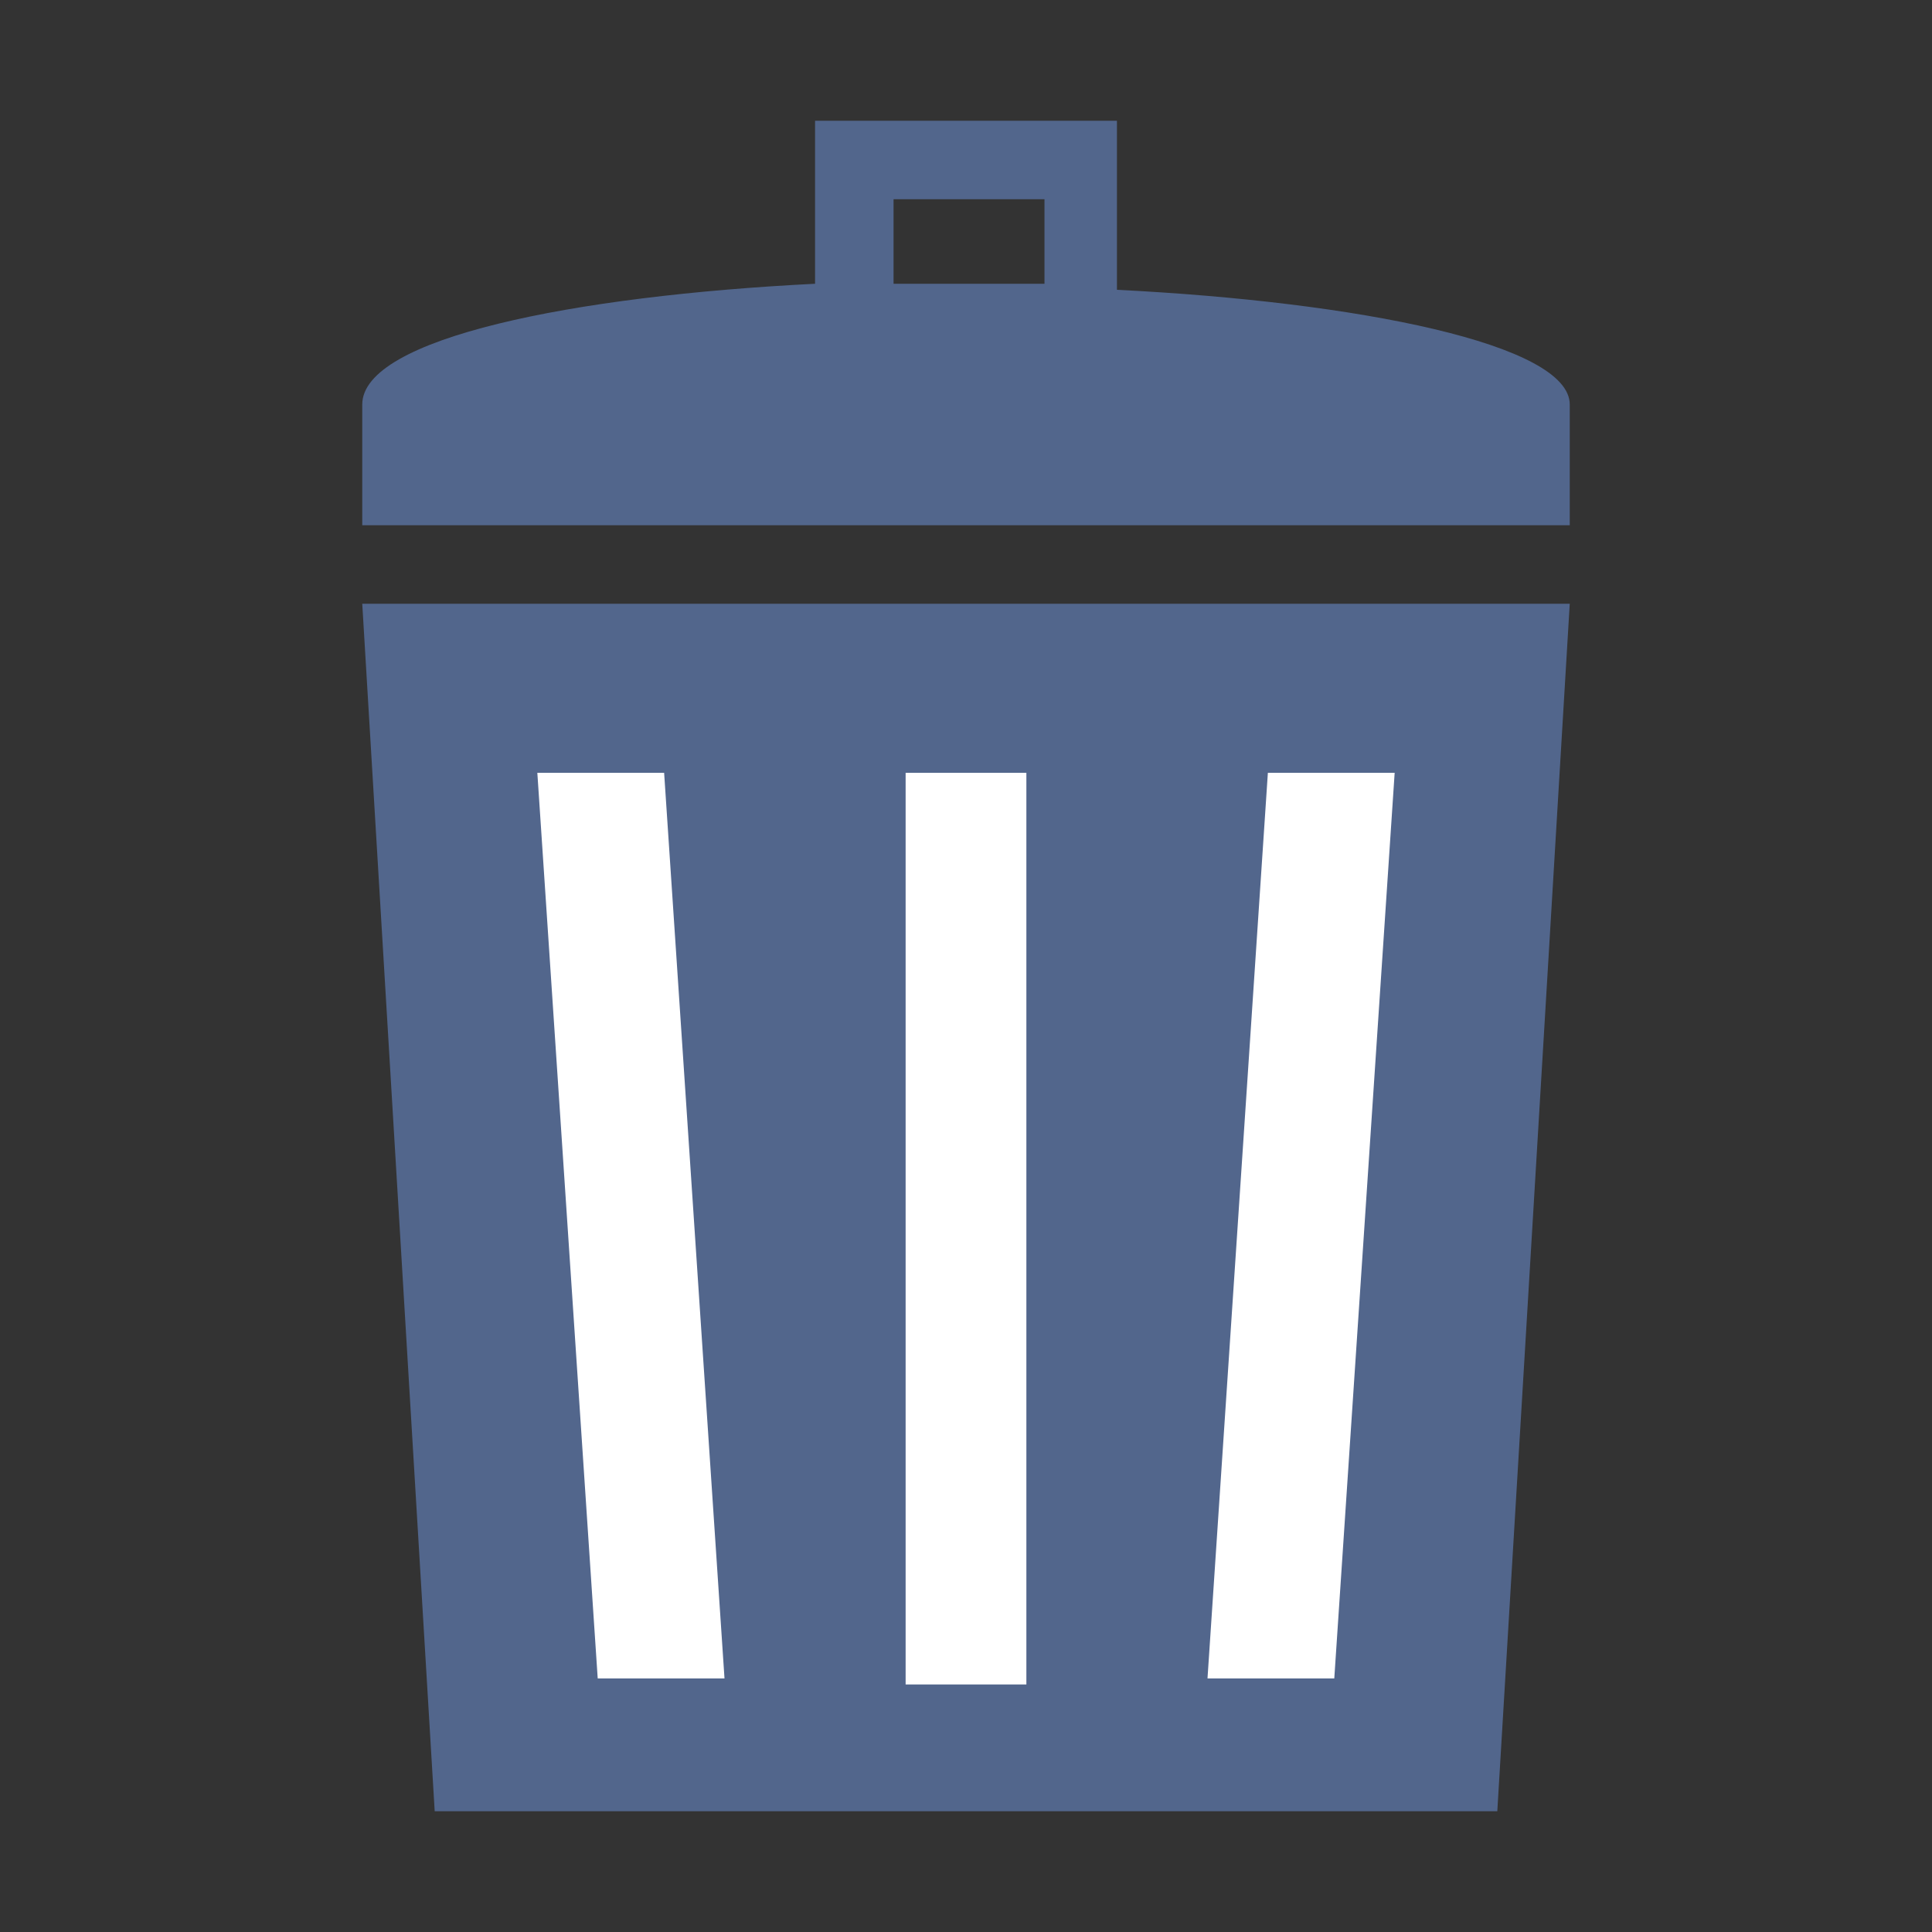 <?xml version="1.0" encoding="utf-8"?>
<!-- Generator: Adobe Illustrator 26.3.1, SVG Export Plug-In . SVG Version: 6.00 Build 0)  -->
<svg version="1.1" id="Layer_1" xmlns="http://www.w3.org/2000/svg" xmlns:xlink="http://www.w3.org/1999/xlink" x="0px" y="0px"
	 width="32px" height="32px" viewBox="0 0 32 32" style="enable-background:new 0 0 32 32;" xml:space="preserve">
<rect x="0" y="0" width="32" height="32" fill="#333333" stroke="none"/>
<style type="text/css">
	.st0{clip-path:url(#SVGID_00000114040423145831281960000015332823806188003730_);fill:#52668C;}
	.st1{clip-path:url(#SVGID_00000118385608029813649880000007668633333837043349_);fill:#52668C;}
	.st2{fill:#FFFFFF;}
</style>
<g>
	<g>
		<defs>
			<polygon id="SVGID_1_" points="6,10 7.2,30 24.8,30 26,10 			"/>
		</defs>
		<clipPath id="SVGID_00000026125360421259094180000004699744452933810850_">
			<use xlink:href="#SVGID_1_"  style="overflow:visible;"/>
		</clipPath>
		
			<rect x="6" y="10" style="clip-path:url(#SVGID_00000026125360421259094180000004699744452933810850_);fill:#52668C;" width="20" height="20"/>
	</g>
</g>
<g>
	<g>
		<defs>
			<path id="SVGID_00000163044049066882800650000002832482370974736768_" d="M6,6.7L6,6.7L6,6.7 M6,6.6C6,6.6,6,6.7,6,6.6
				C6,6.6,6,6.5,6,6.6C6,6.5,6,6.6,6,6.6 M14.8,3.3h2.5v1.4c-0.4,0-0.8,0-1.2,0c-0.4,0-0.8,0-1.3,0C14.8,4.7,14.8,3.3,14.8,3.3z
				 M13.5,2v2.7C9.5,4.9,6,5.6,6,6.7c0,0.2,0,0.8,0,2h20v-2c0-1-3.5-1.7-7.5-1.9V2H13.5z"/>
		</defs>
		<clipPath id="SVGID_00000118392348130596241010000001064943138644912575_">
			<use xlink:href="#SVGID_00000163044049066882800650000002832482370974736768_"  style="overflow:visible;"/>
		</clipPath>
		
			<rect x="6" y="2" style="clip-path:url(#SVGID_00000118392348130596241010000001064943138644912575_);fill:#52668C;" width="20" height="6.7"/>
	</g>
</g>
<polygon class="st2" points="8.9,12.8 9.9,27.8 12,27.8 11,12.8 "/>
<polygon class="st2" points="23.1,12.8 22.1,27.8 20,27.8 21,12.8 "/>
<rect x="15" y="12.8" class="st2" width="2" height="15.1"/>
</svg>
